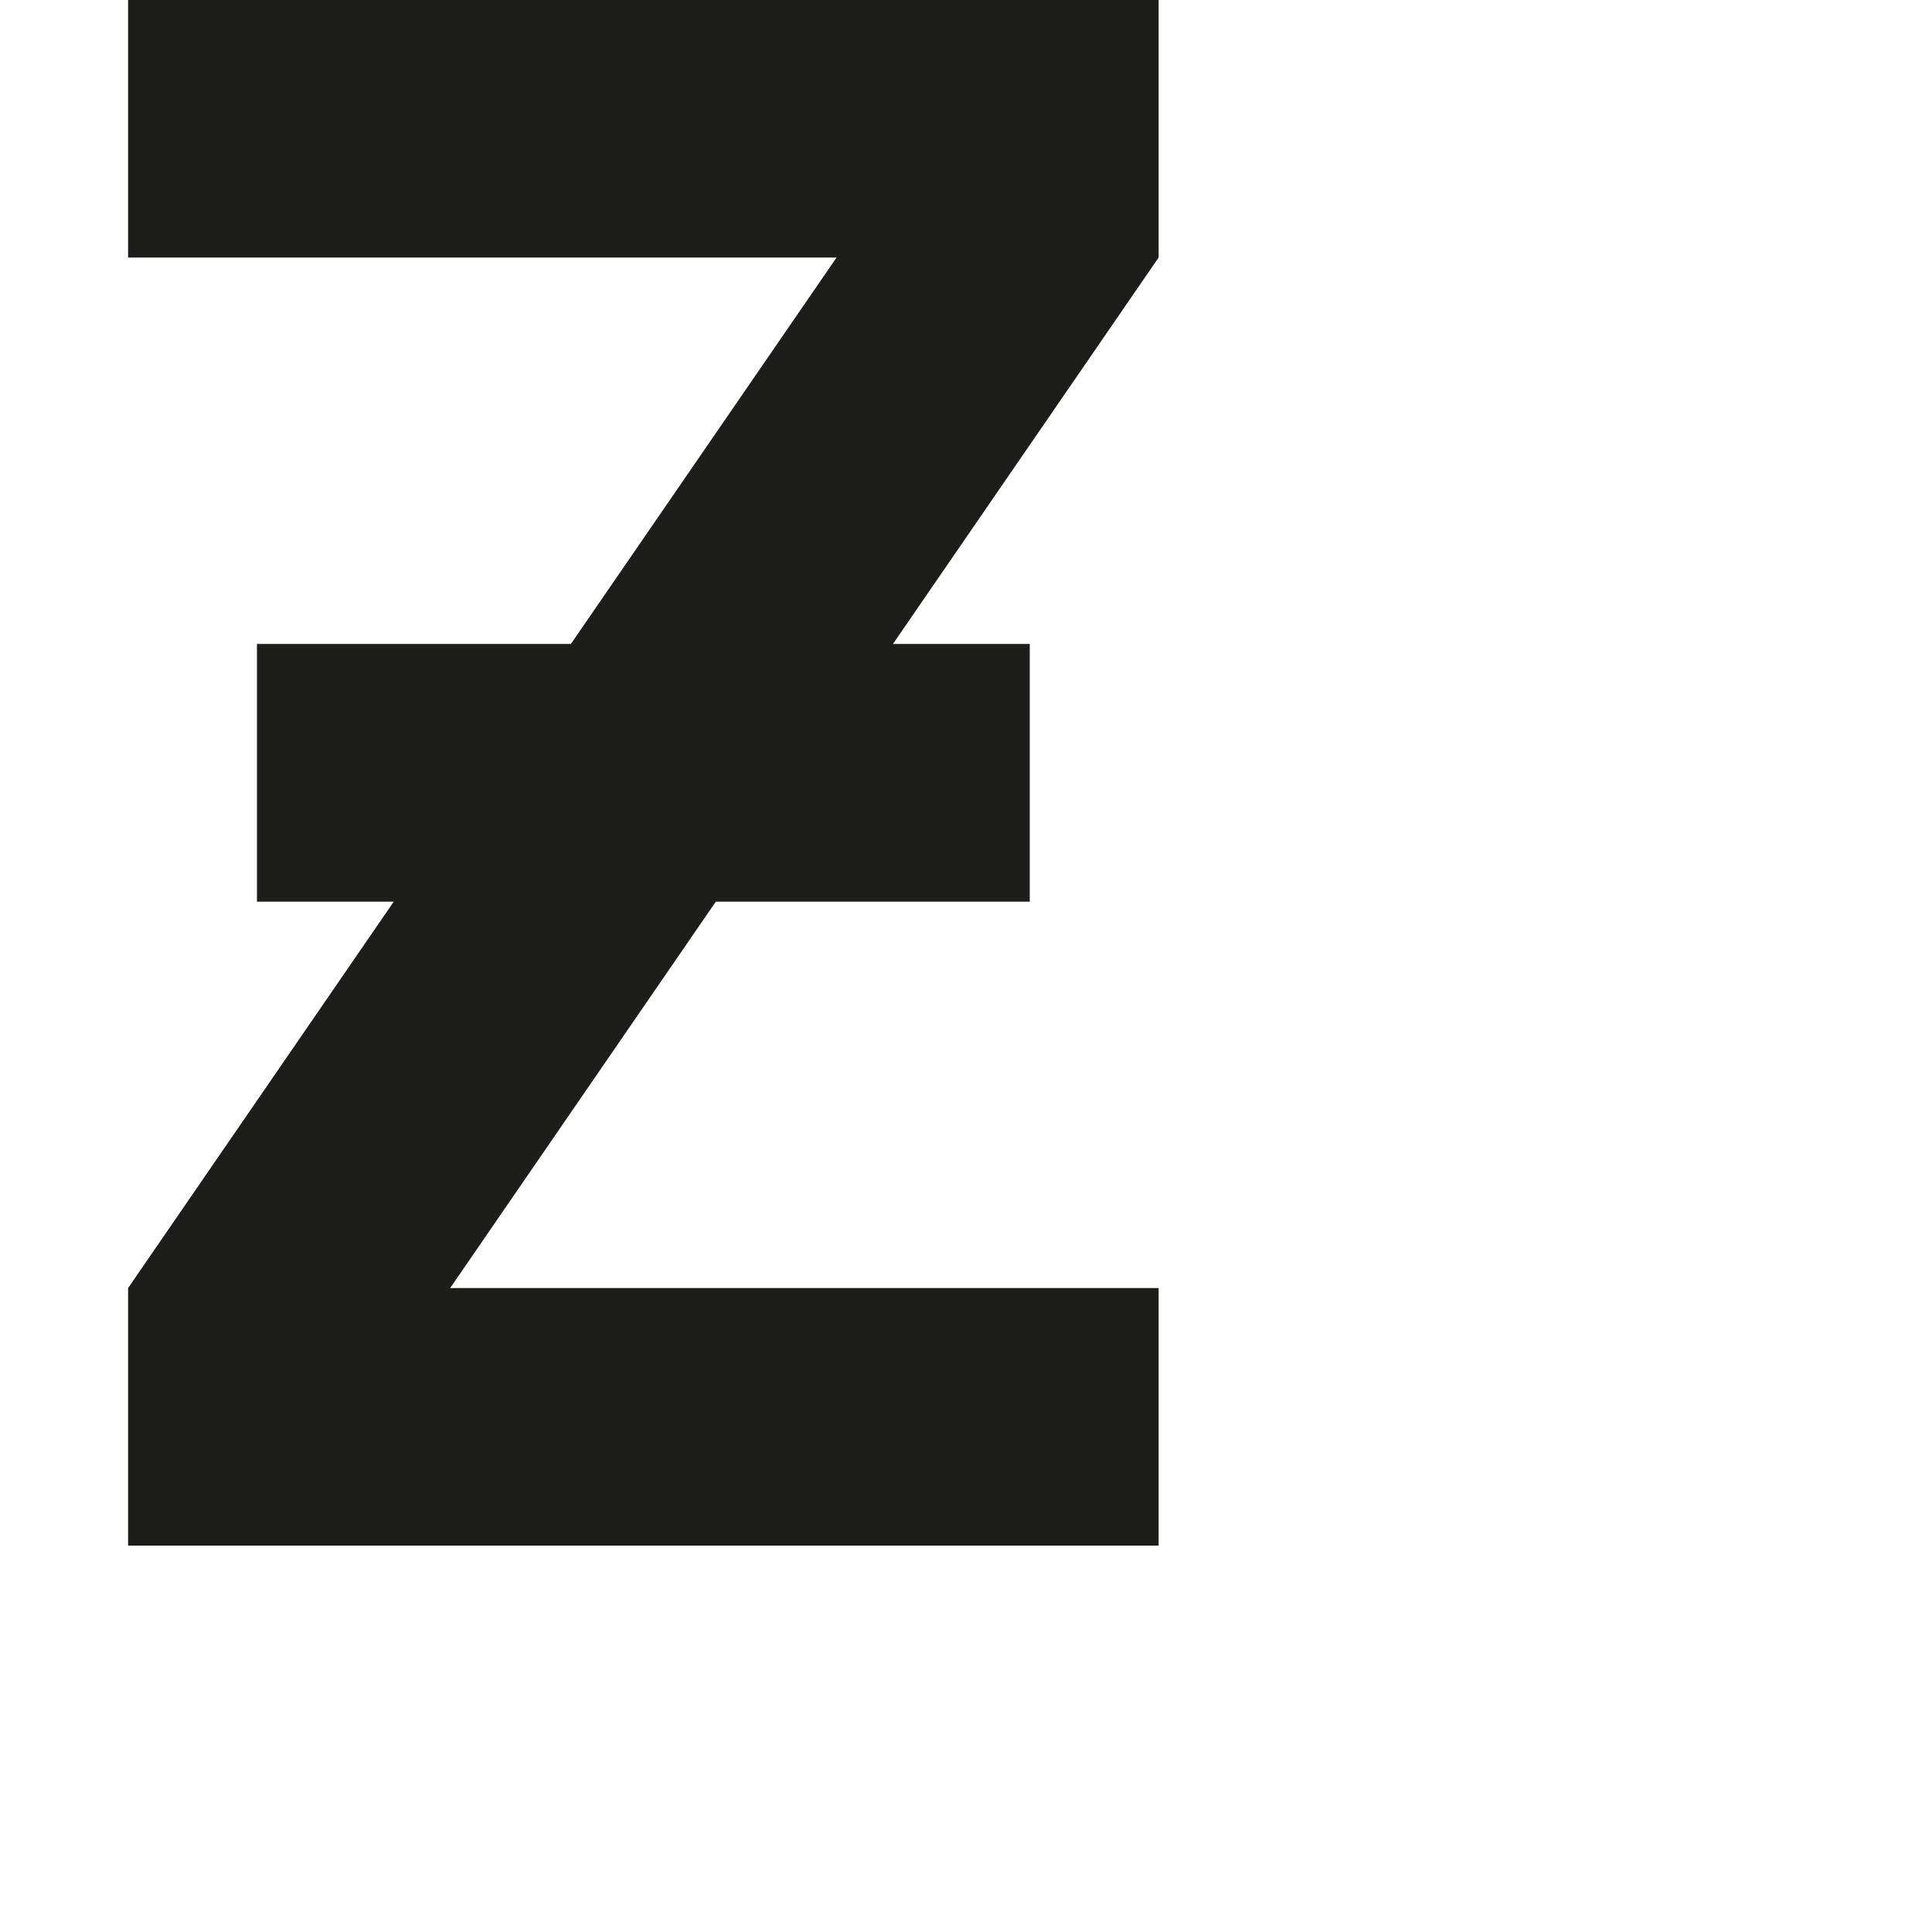 <?xml version="1.0" encoding="utf-8"?>
<!-- Generator: Adobe Illustrator 19.2.1, SVG Export Plug-In . SVG Version: 6.00 Build 0)  -->
<svg version="1.1" id="Calque_1" xmlns="http://www.w3.org/2000/svg" xmlns:xlink="http://www.w3.org/1999/xlink" x="0px" y="0px"
	 viewBox="0 0 1000 1000" style="enable-background:new 0 0 1000 1000;" xml:space="preserve">
<style type="text/css">
	.st0{fill:#1D1D1B;}
</style>
<polygon class="st0" points="599.7,0 66.3,0 66.3,133.3 433,133.3 295.5,333.3 133,333.3 133,466.7 203.8,466.7 66.3,666.7 
	66.3,800 599.7,800 599.7,666.7 233,666.7 370.5,466.7 533,466.7 533,333.3 462.2,333.3 599.7,133.3 "/>
</svg>
